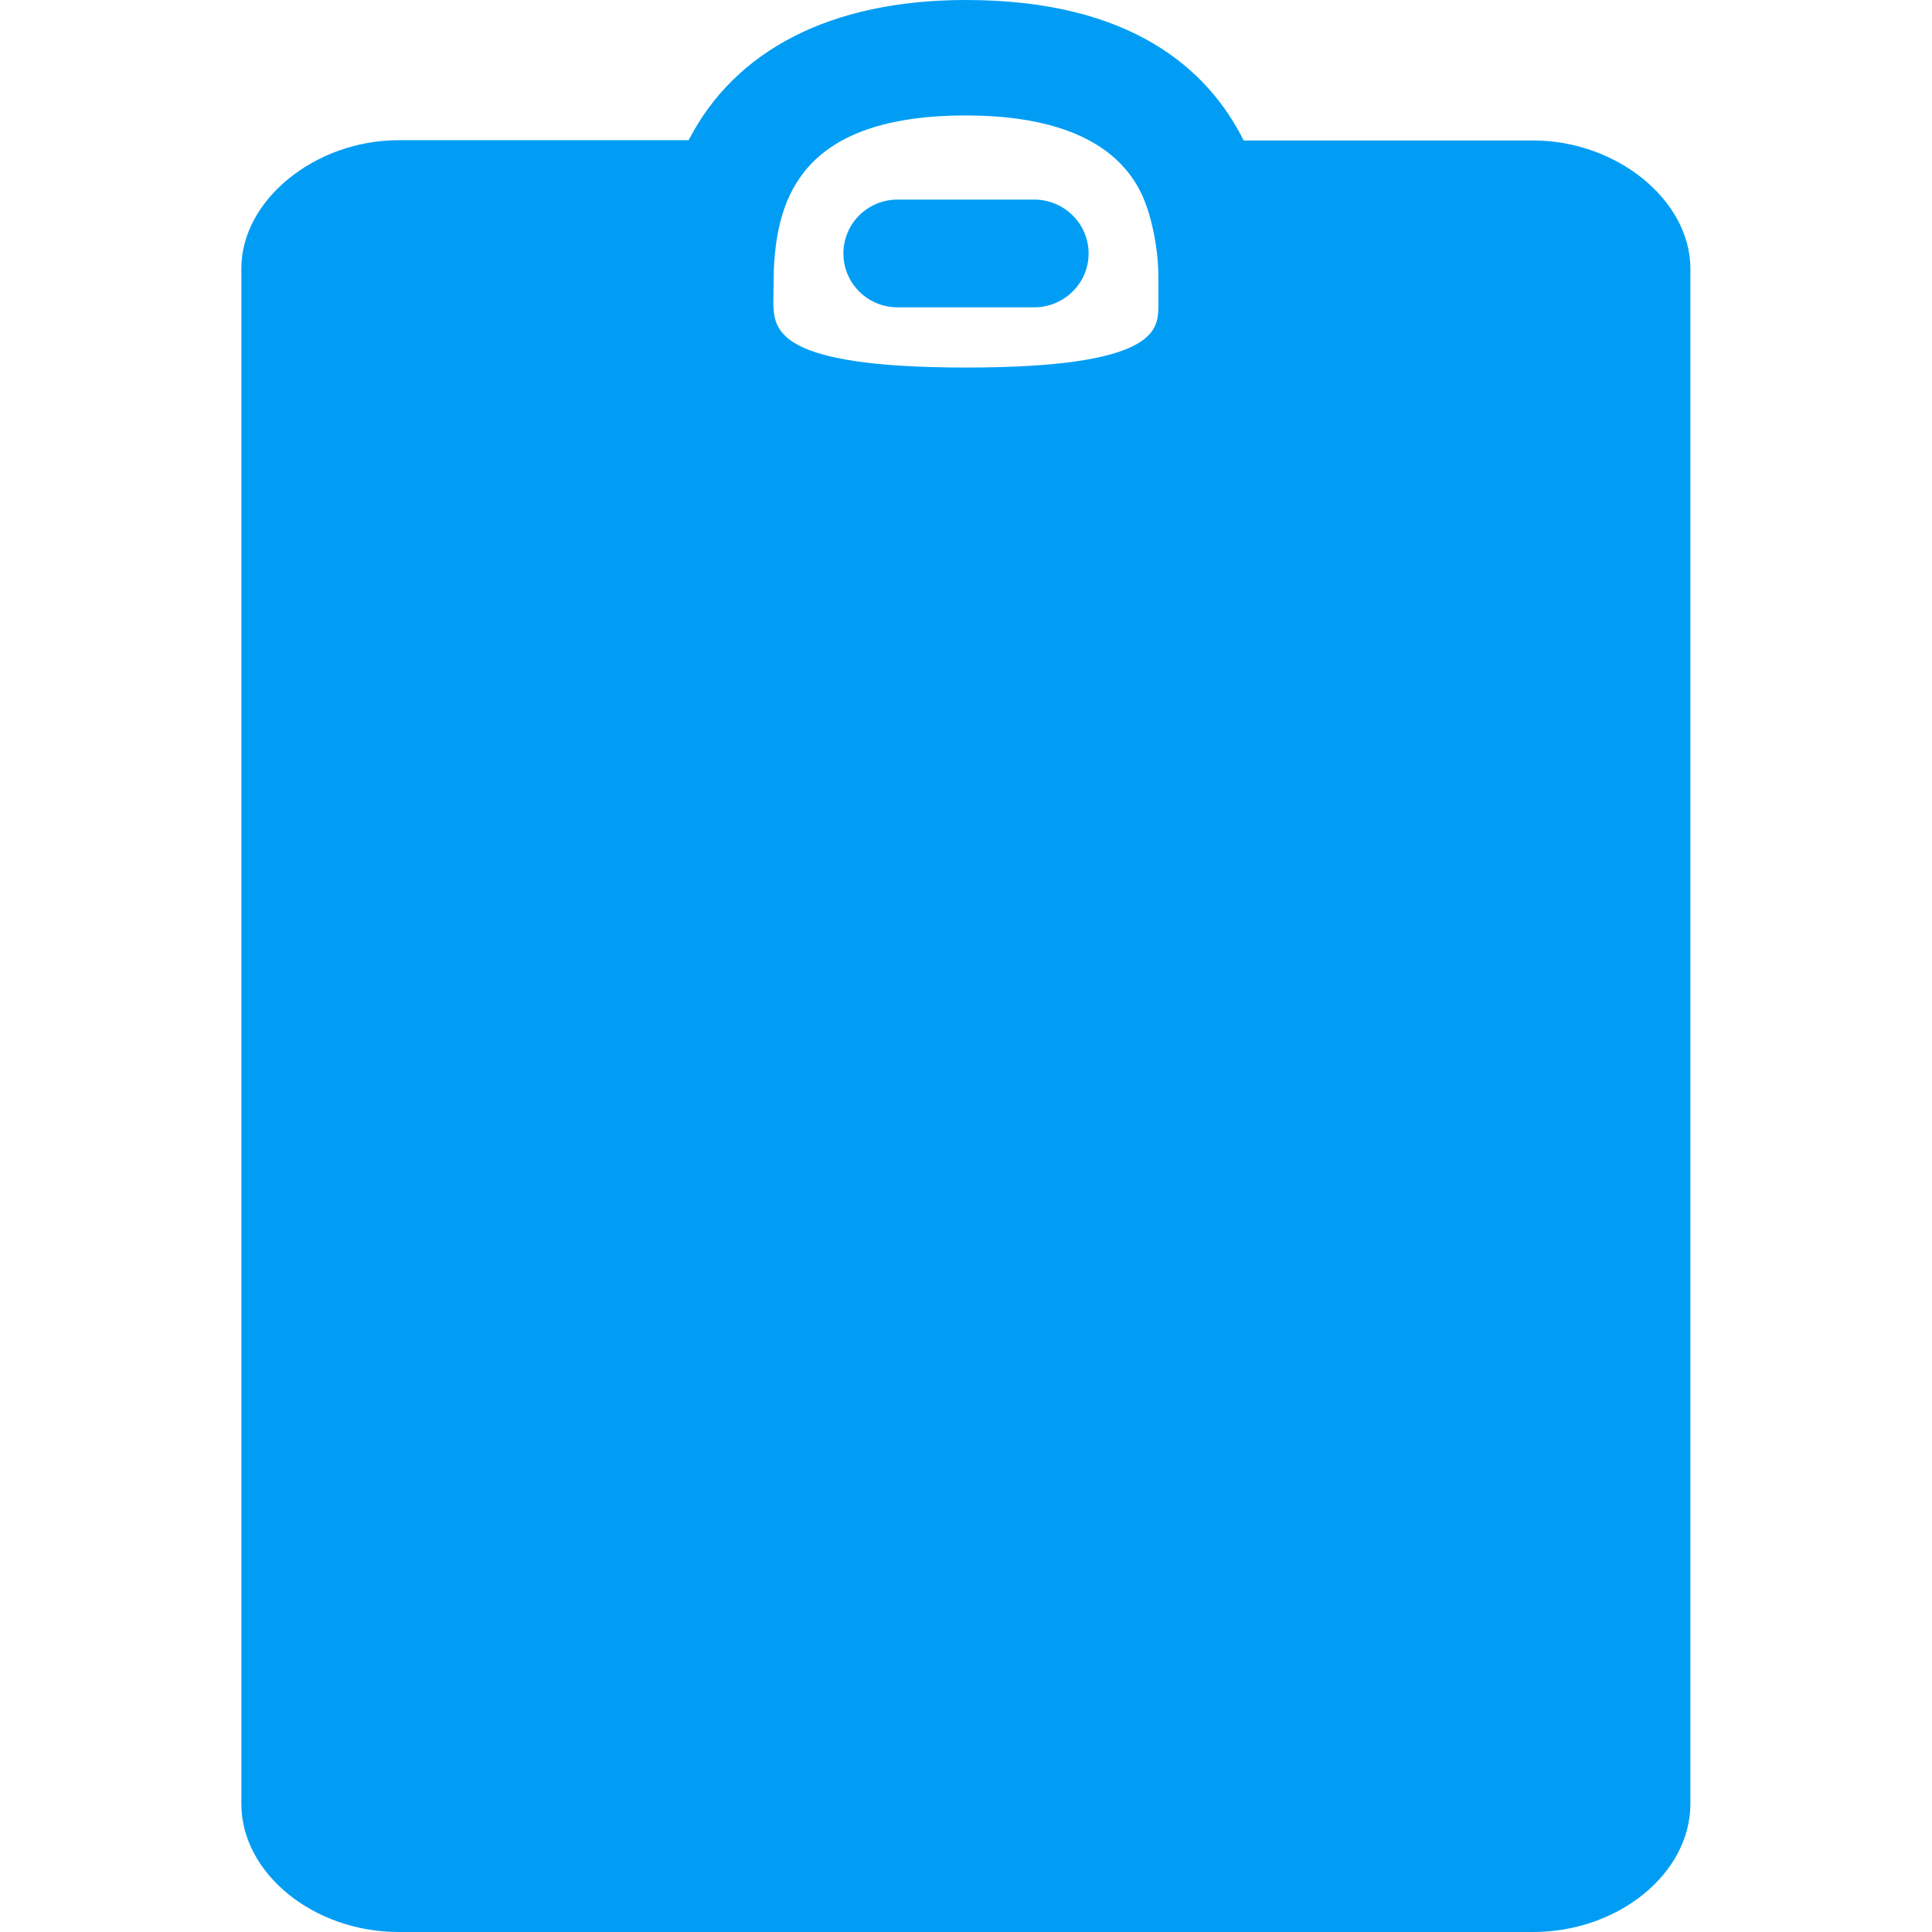 <?xml version="1.0" encoding="UTF-8"?>
<svg xmlns="http://www.w3.org/2000/svg" viewBox="0 0 702.8 702.8"><path fill="#019df4" fill-rule="evenodd" d="M418 77.8c-2.8-8.9-11.3-35.8-66.6-35.8-59.7 0-68.7 29.9-69.9 56l-.2 12.4c.4 9.5.8 23.3 70.1 23.3s69.7-13.7 70-21.8v-11.5c-.1-7.7-1.3-15.3-3.4-22.6zm139.7-26.7c30.5 0 57.2 21.8 57.2 46.6v558.5c0 25.3-26.2 46.6-57.2 46.6H145c-31 0-57.2-21.4-57.2-46.6V97.6C87.8 72.8 114.6 51 145 51h105.5C267.3 18.4 302 0 351.4 0c60.2 0 88.1 25.3 101 51.1h105.3zm-231.2 60.7c-10.9 0-19.7-8.8-19.7-19.6s8.8-19.6 19.7-19.6h49.7c10.9 0 19.8 8.8 19.8 19.6s-8.9 19.6-19.8 19.6h-49.7z" clip-rule="evenodd" style="fill: #019df4;"/></svg>
